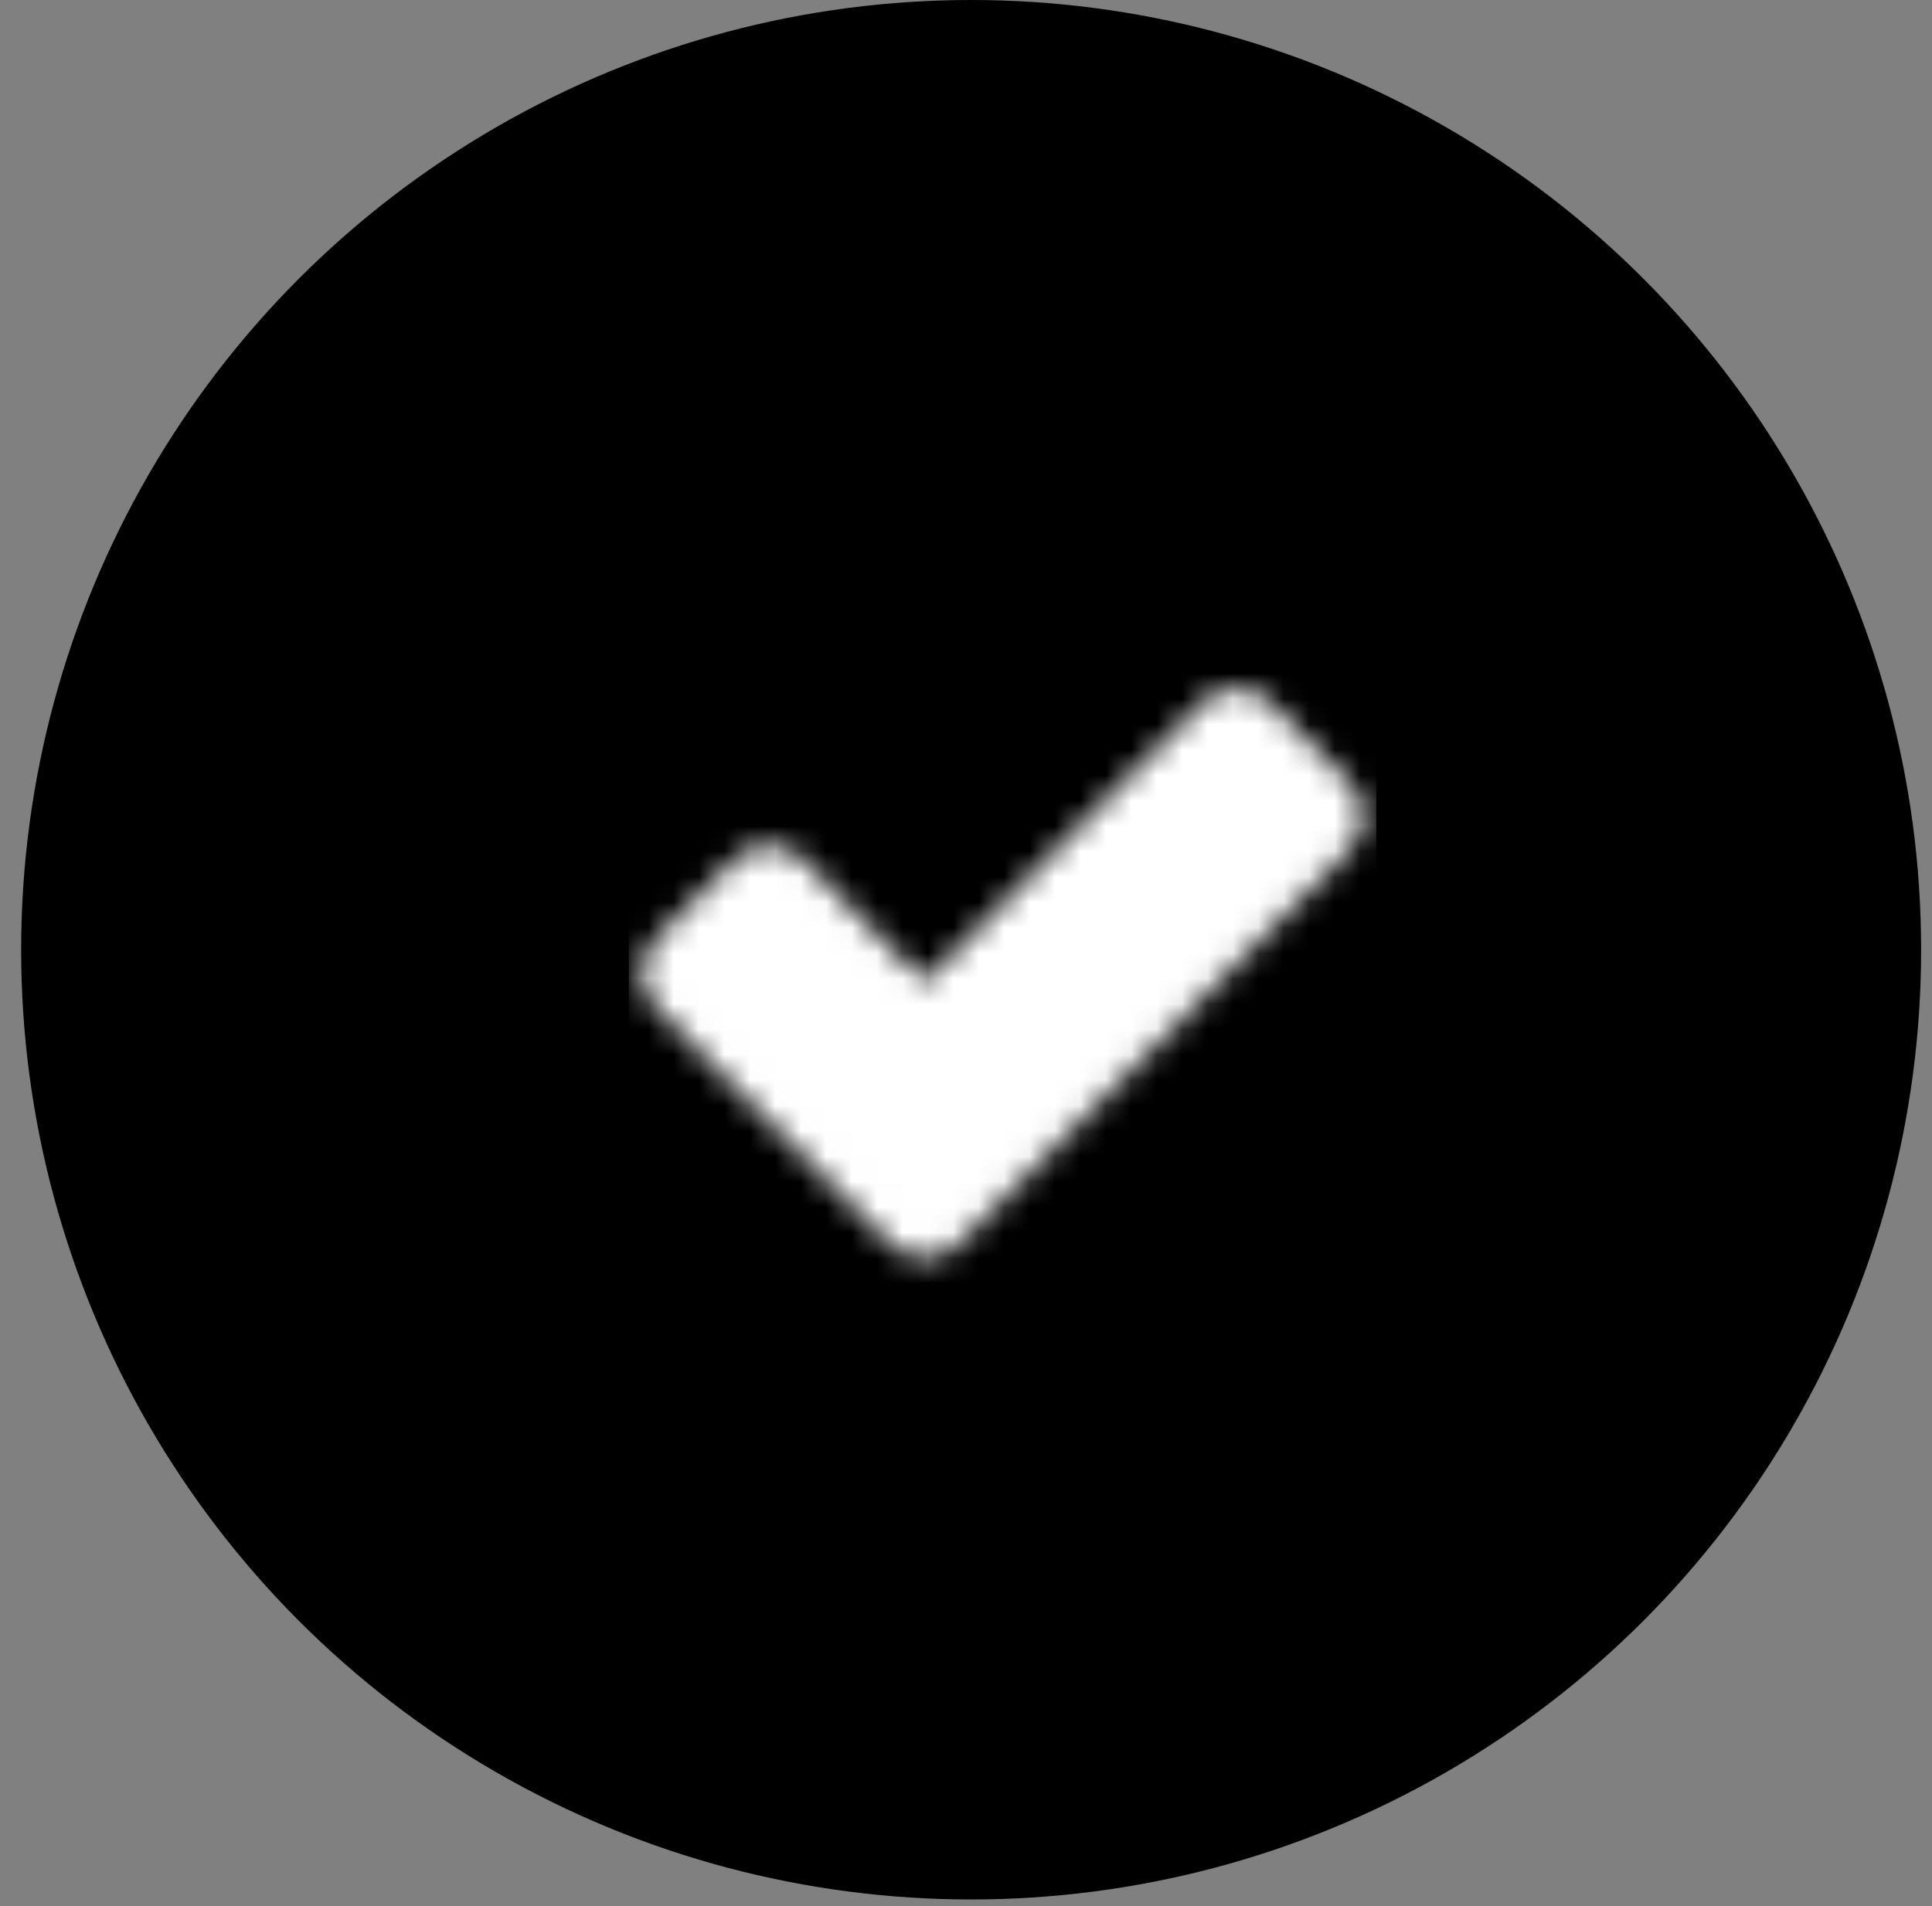<svg width="76" height="75" viewBox="0 0 76 75" fill="none" xmlns="http://www.w3.org/2000/svg">
<rect x="0" y="0" width="76" height="75" fill="#808080" stroke="none"/>
<circle cx="38.202" cy="37.37" r="37.37" fill="black"/>
<mask id="mask0_769_15514" style="mask-type:alpha" maskUnits="userSpaceOnUse" x="25" y="27" width="29" height="23">
<path fill-rule="evenodd" clip-rule="evenodd" d="M27.188 38.297L30.251 35.208L36.377 41.385L48.629 29.031L51.693 32.12L36.377 47.562L27.188 38.297Z" fill="white" stroke="white" stroke-width="3.867" stroke-linecap="round" stroke-linejoin="round"/>
</mask>
<g mask="url(#mask0_769_15514)">
<path d="M24.734 23.473H54.141V53.122H24.734V23.473Z" fill="white"/>
</g>
</svg>
